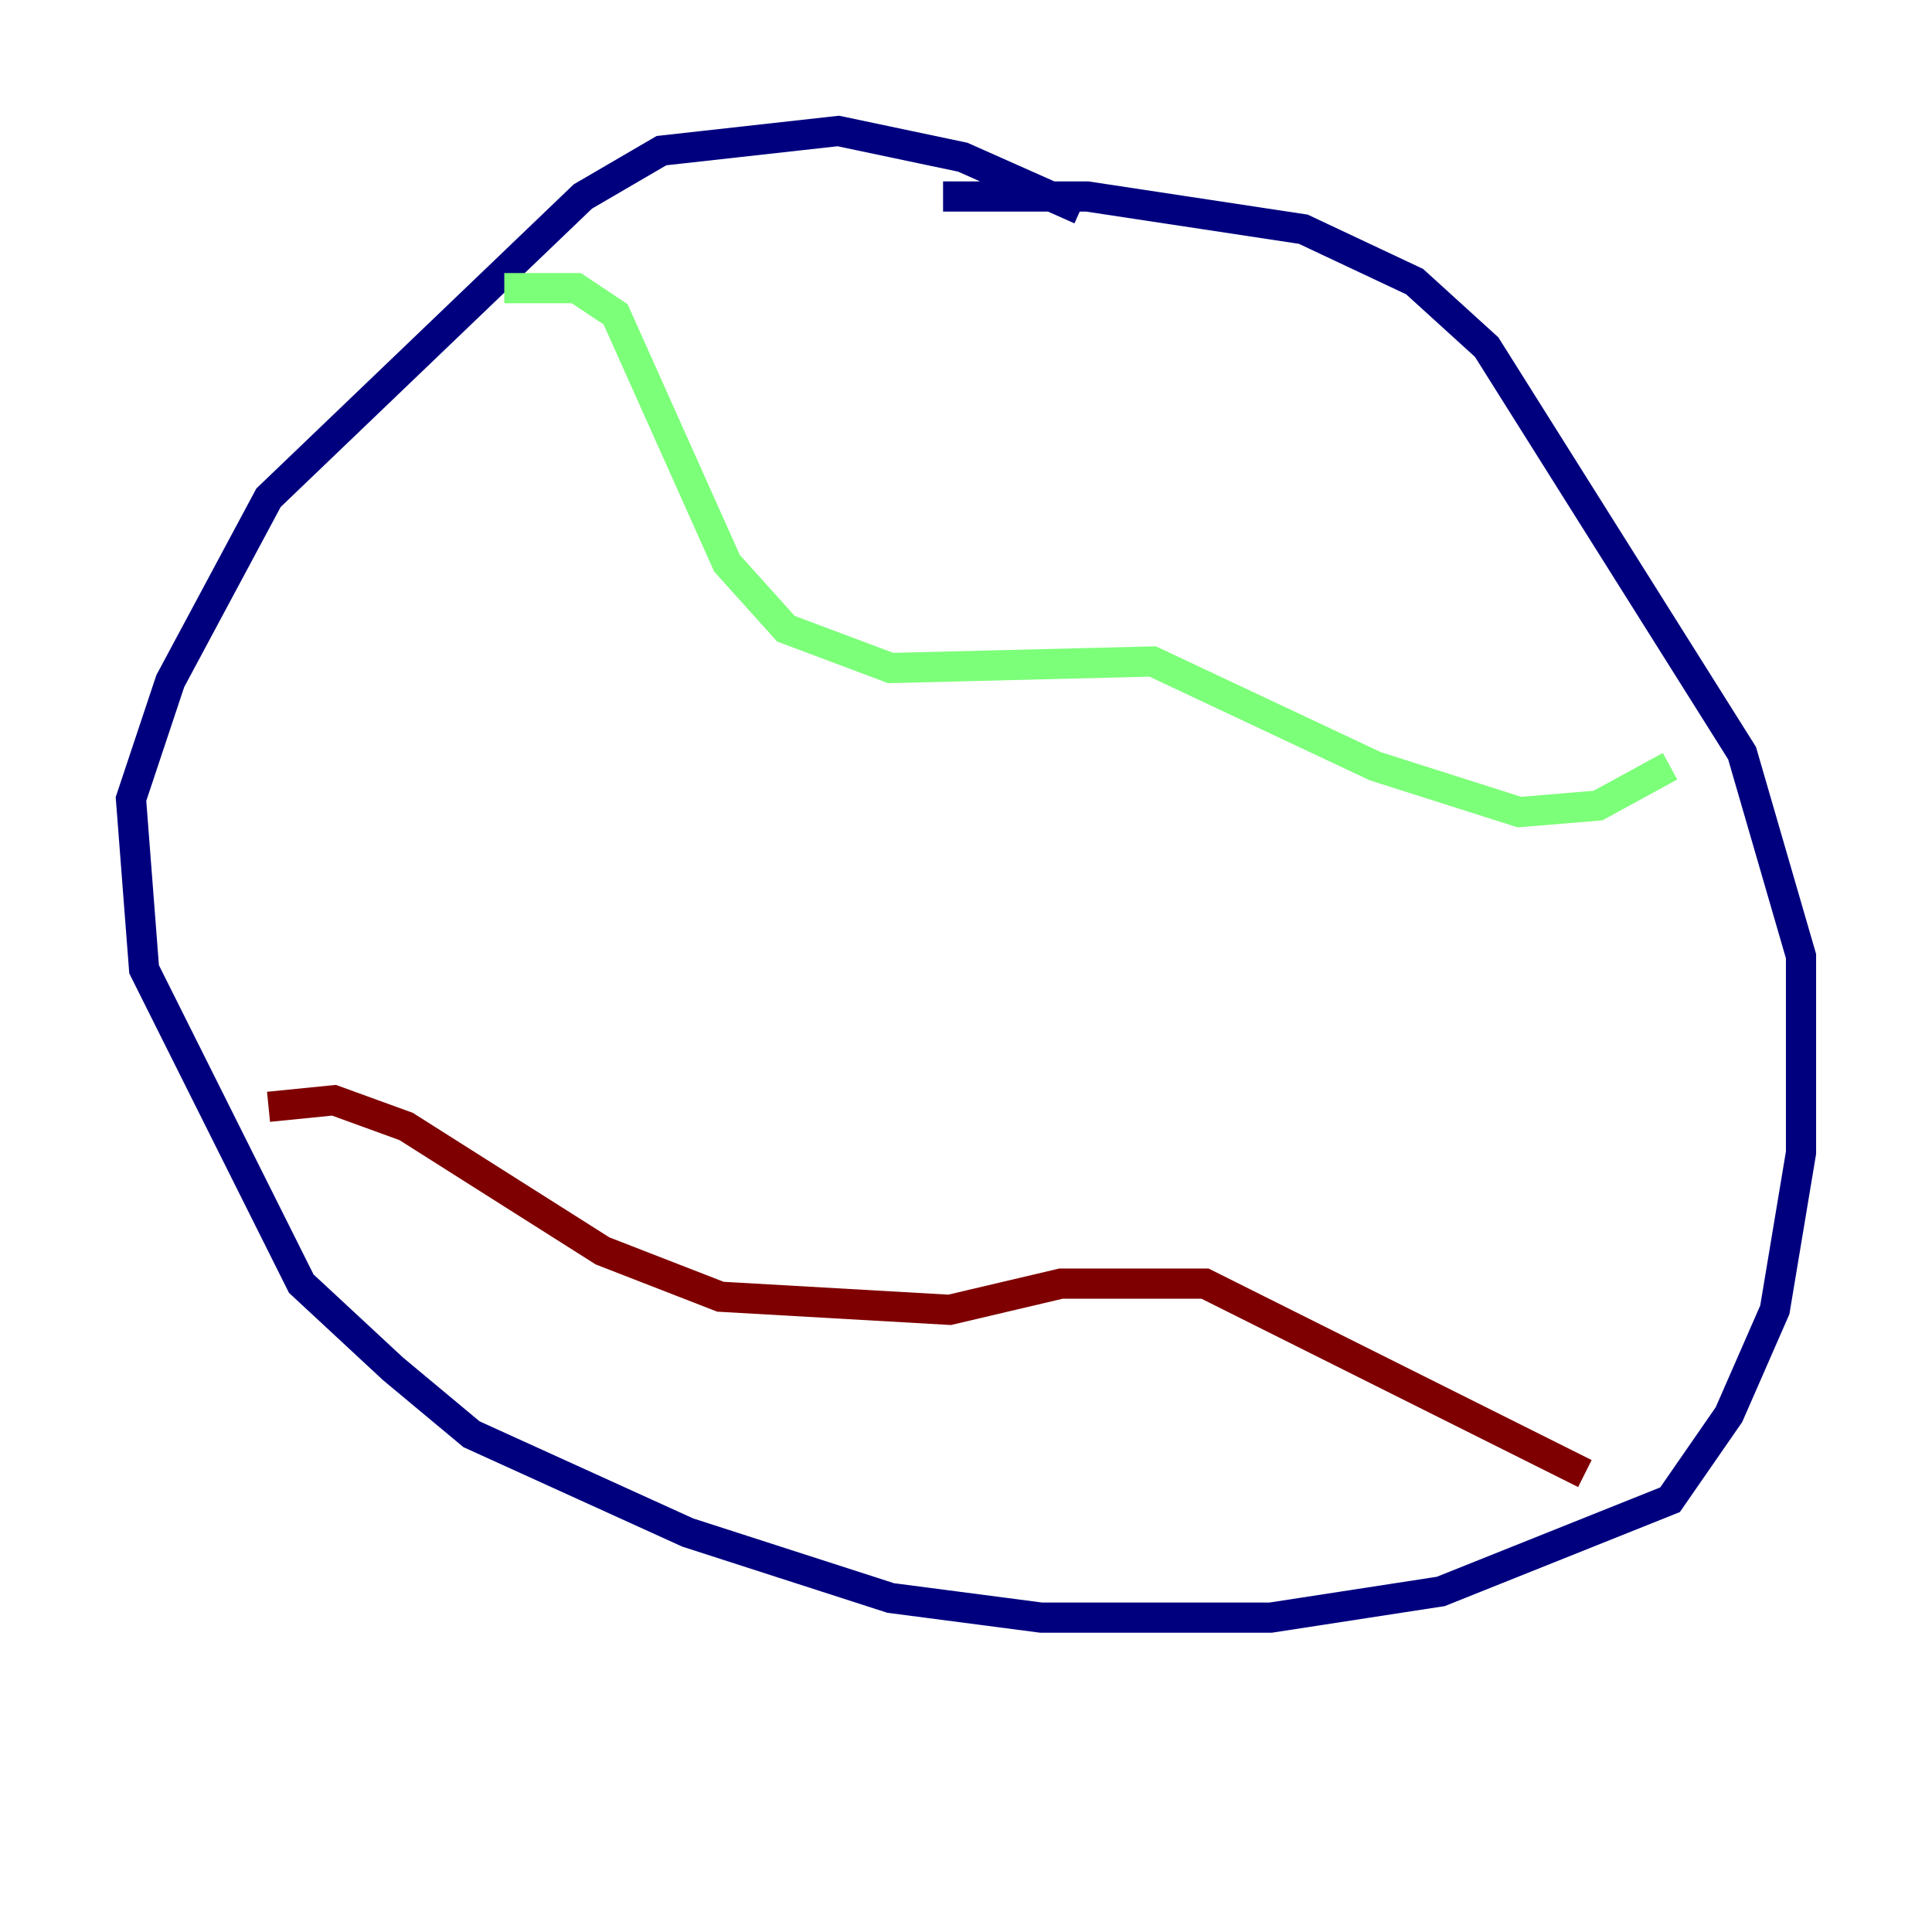 <?xml version="1.0" encoding="utf-8" ?>
<svg baseProfile="tiny" height="128" version="1.2" viewBox="0,0,128,128" width="128" xmlns="http://www.w3.org/2000/svg" xmlns:ev="http://www.w3.org/2001/xml-events" xmlns:xlink="http://www.w3.org/1999/xlink"><defs /><polyline fill="none" points="71.593,13.885 63.783,10.414 55.539,8.678 43.824,9.98 38.617,13.017 17.79,32.976 11.281,45.125 8.678,52.936 9.546,64.217 12.149,69.424 19.959,85.044 26.034,90.685 31.241,95.024 45.559,101.532 59.01,105.871 68.99,107.173 84.176,107.173 95.458,105.437 110.644,99.363 114.549,93.722 117.586,86.78 119.322,76.366 119.322,63.349 115.417,49.898 98.495,22.997 93.722,18.658 86.346,15.186 72.027,13.017 62.481,13.017" stroke="#00007f" stroke-width="2" /><polyline fill="none" points="33.41,19.091 38.183,19.091 40.786,20.827 48.163,37.315 52.068,41.654 59.01,44.258 76.366,43.824 91.119,50.766 100.664,53.803 105.871,53.37 110.644,50.766" stroke="#7cff79" stroke-width="2" /><polyline fill="none" points="105.003,97.627 79.837,85.044 70.291,85.044 62.915,86.78 47.729,85.912 39.919,82.875 26.902,74.63 22.129,72.895 17.79,73.329" stroke="#7f0000" stroke-width="2" /></svg>